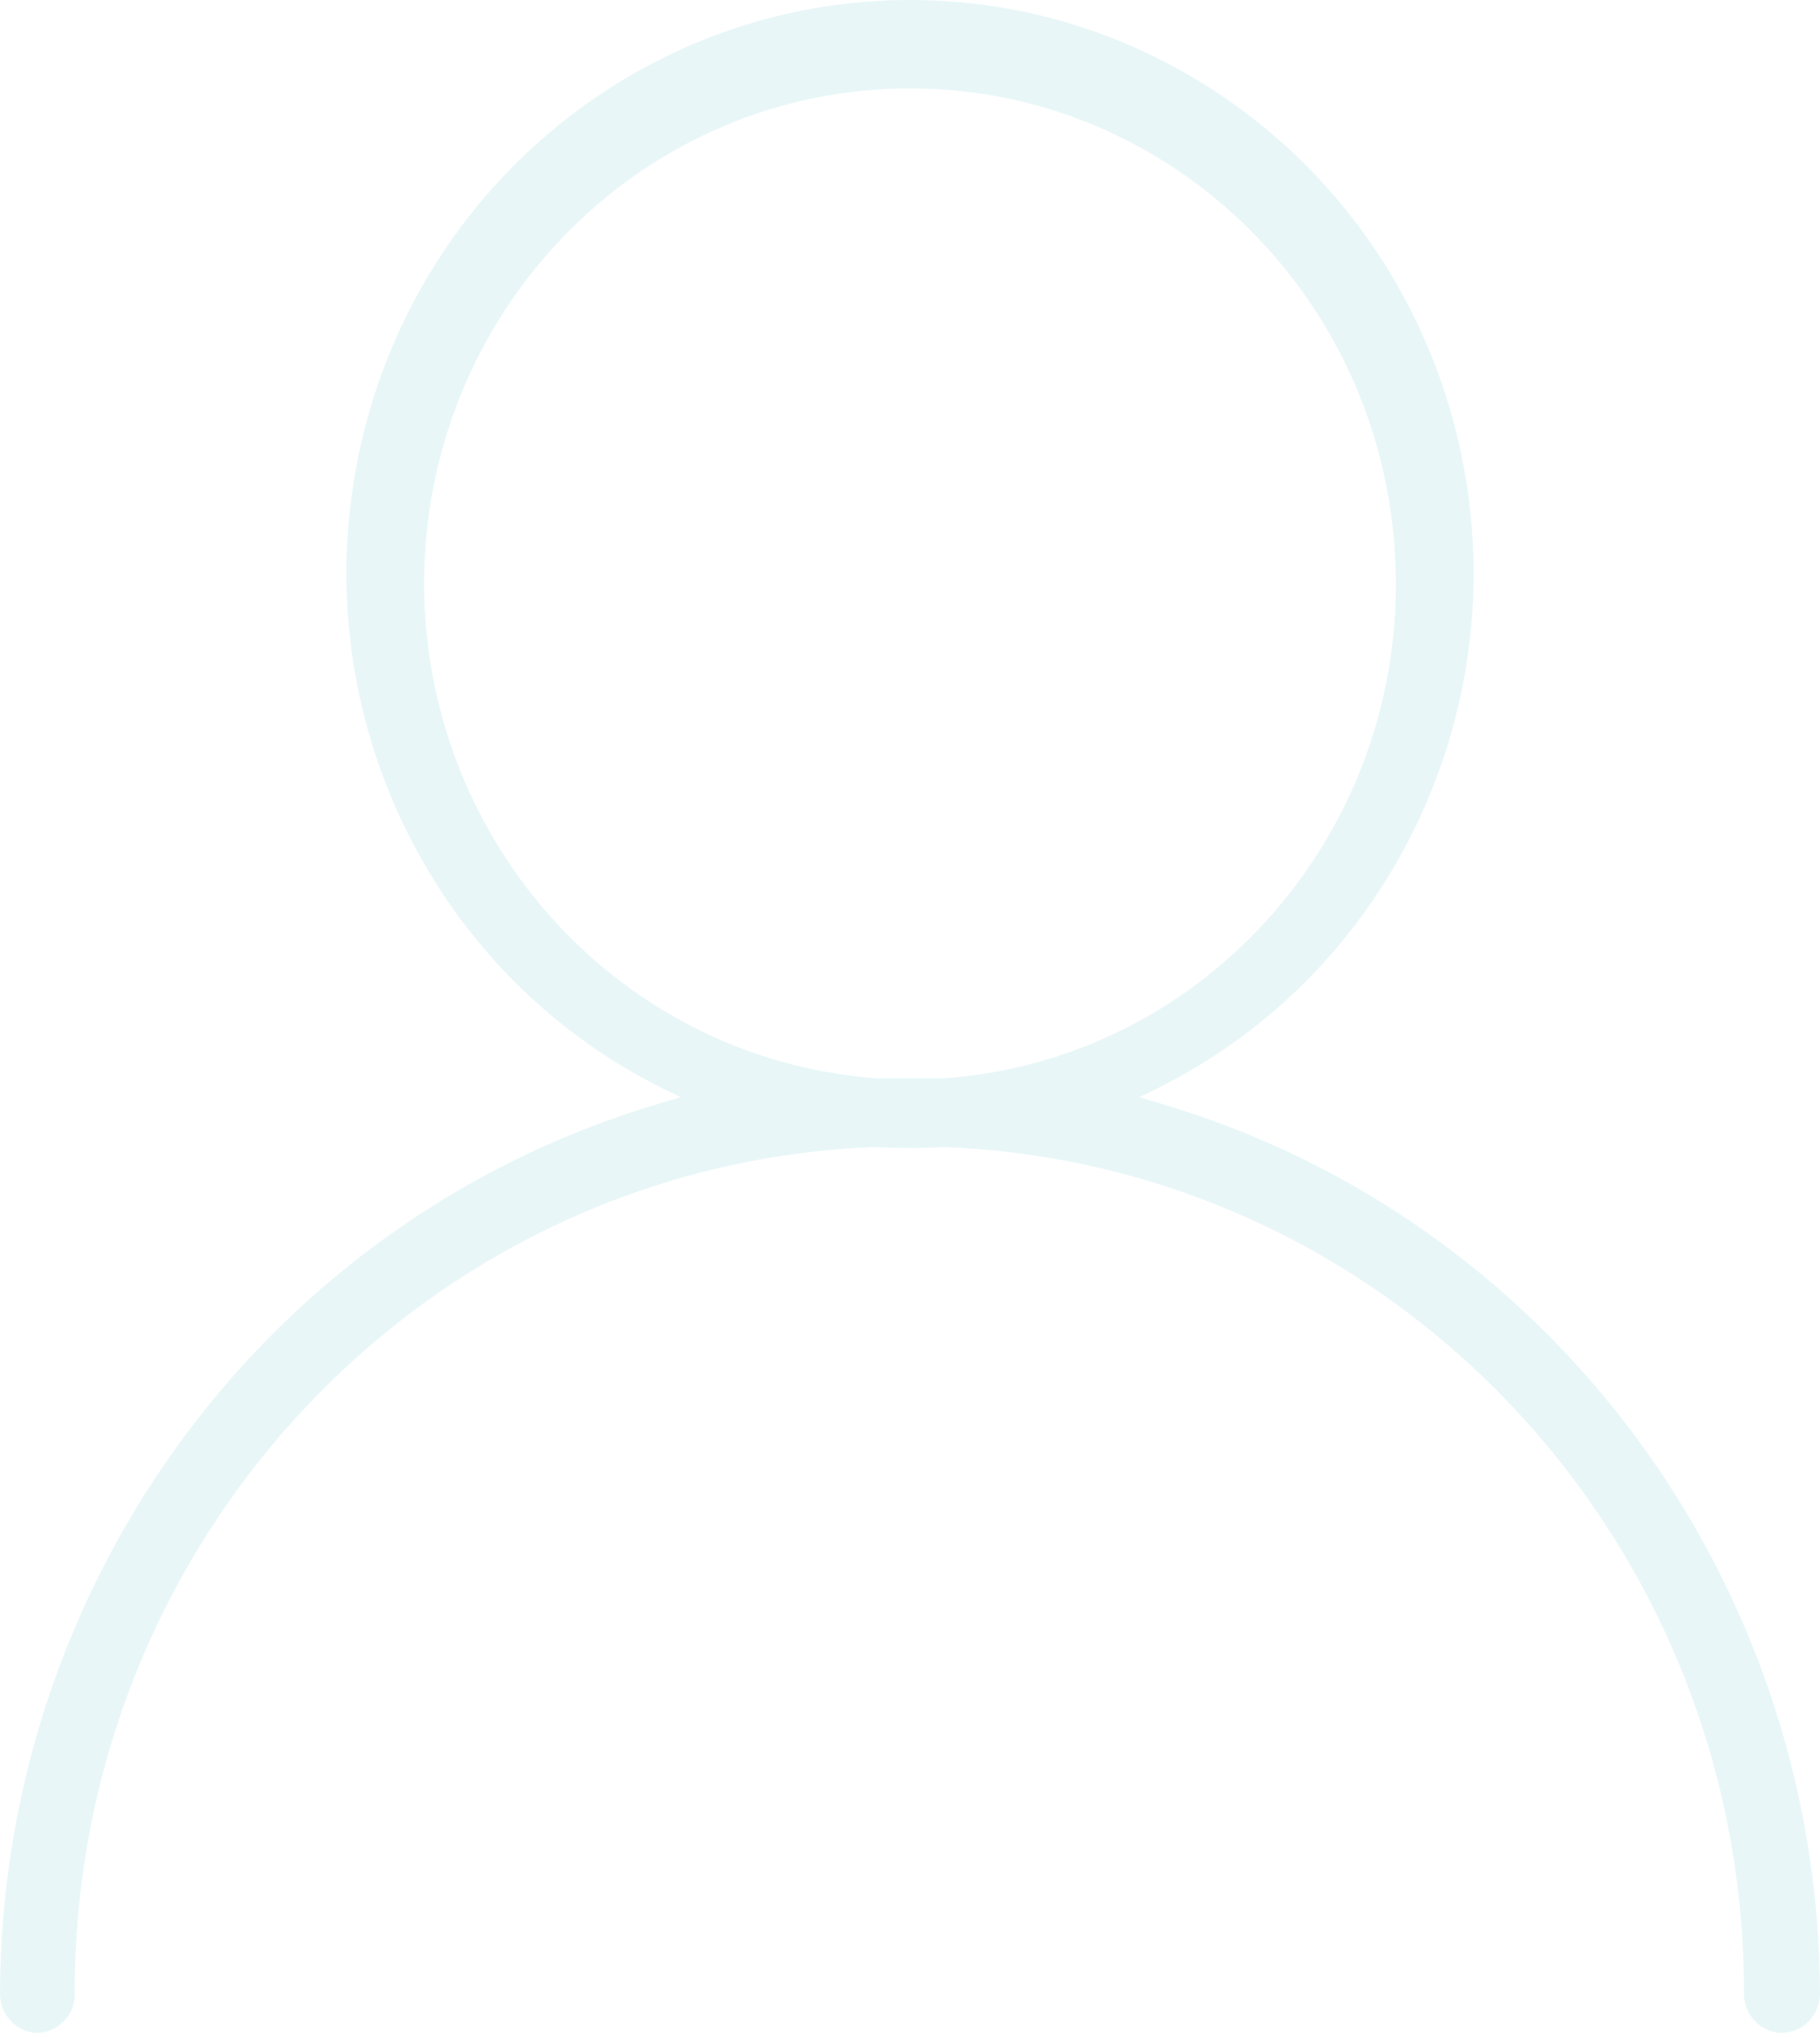 <svg xmlns="http://www.w3.org/2000/svg" width="101" height="113" viewBox="0 0 101 113">
  <path fill="#64C2C8" d="M0.608,112.113 C0.985,112.529 1.516,112.766 2.073,112.767 L2.073,112.767 C2.612,112.765 3.127,112.542 3.503,112.149 C3.919,111.771 4.154,111.227 4.146,110.659 C4.07,85.383 23.697,64.589 48.534,63.63 C49.82,63.702 51.109,63.702 52.394,63.63 C77.204,64.588 96.82,85.339 96.783,110.586 C96.777,111.157 96.996,111.706 97.39,112.113 C97.773,112.522 98.301,112.757 98.856,112.767 C99.415,112.765 99.953,112.543 100.357,112.149 C100.746,111.751 100.976,111.22 101,110.659 C100.948,87.715 86.008,67.561 64.331,61.195 L63.223,60.867 L64.26,60.359 C77.326,53.848 84.25,39.034 80.964,24.619 C77.678,10.205 65.05,0 50.5,0 C35.95,0 23.322,10.205 20.036,24.619 C16.75,39.034 23.674,53.848 36.74,60.359 L37.777,60.867 L36.669,61.195 C15.011,67.543 0.071,87.665 9.53191677e-05,110.586 C-0.005,111.157 0.213,111.706 0.608,112.113 Z M23.534,32.397 C23.533,17.468 35.218,5.267 49.857,4.911 C64.496,4.555 76.739,16.175 77.435,31.087 C78.131,45.999 67.027,58.752 52.421,59.816 C51.069,59.816 49.859,59.816 48.65,59.816 C34.527,58.79 23.573,46.831 23.534,32.397 L23.534,32.397 Z" opacity=".152"/>
</svg>
